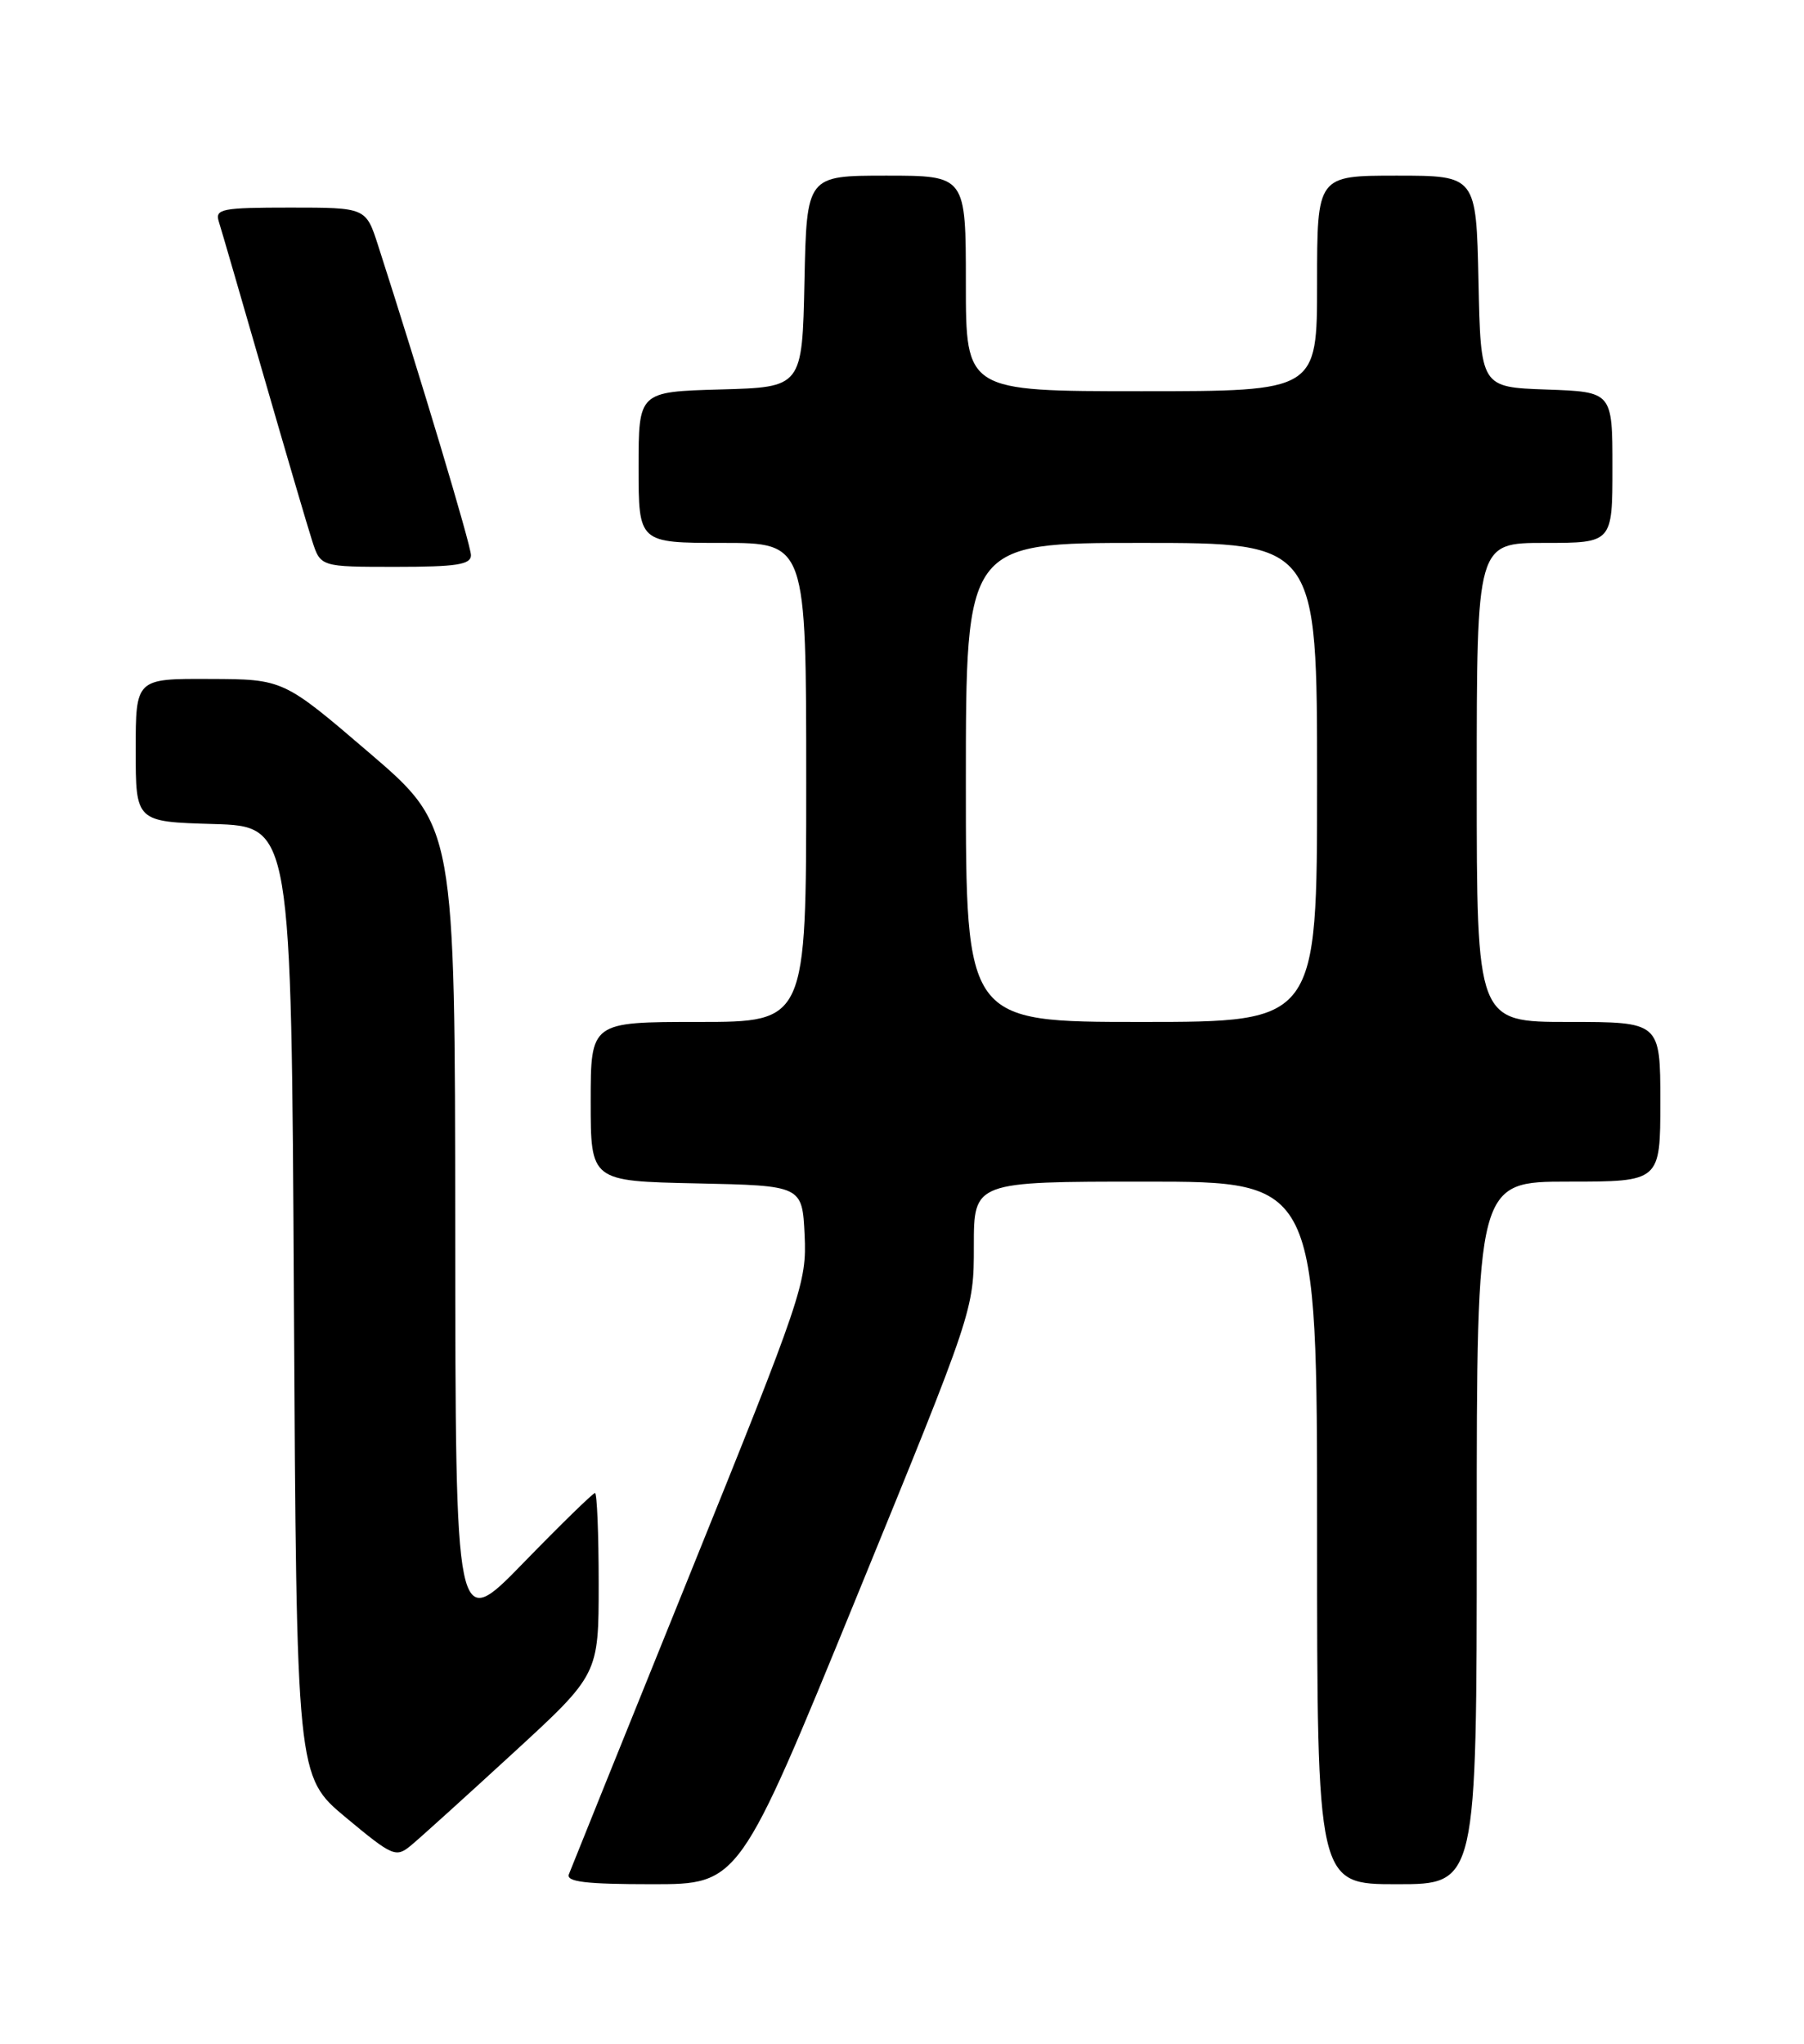 <?xml version="1.0" encoding="UTF-8" standalone="no"?>
<!DOCTYPE svg PUBLIC "-//W3C//DTD SVG 1.1//EN" "http://www.w3.org/Graphics/SVG/1.1/DTD/svg11.dtd" >
<svg xmlns="http://www.w3.org/2000/svg" xmlns:xlink="http://www.w3.org/1999/xlink" version="1.1" viewBox="0 0 226 256">
 <g >
 <path fill="currentColor"
d=" M 107.30 200.05 C 122.00 164.10 122.00 164.10 122.00 156.05 C 122.00 148.00 122.00 148.00 143.50 148.00 C 165.00 148.00 165.00 148.00 165.00 192.00 C 165.00 236.00 165.00 236.00 175.00 236.00 C 185.00 236.00 185.00 236.00 185.00 192.00 C 185.00 148.00 185.00 148.00 196.50 148.00 C 208.00 148.00 208.00 148.00 208.00 138.00 C 208.00 128.00 208.00 128.00 196.50 128.00 C 185.00 128.00 185.00 128.00 185.00 98.00 C 185.00 68.00 185.00 68.00 193.50 68.00 C 202.00 68.00 202.00 68.00 202.00 58.54 C 202.00 49.08 202.00 49.08 193.75 48.79 C 185.50 48.50 185.50 48.50 185.22 35.25 C 184.94 22.00 184.94 22.00 174.97 22.00 C 165.00 22.00 165.00 22.00 165.00 35.50 C 165.00 49.00 165.00 49.00 143.00 49.00 C 121.00 49.00 121.00 49.00 121.00 35.50 C 121.00 22.00 121.00 22.00 111.03 22.00 C 101.06 22.00 101.06 22.00 100.78 35.25 C 100.50 48.50 100.50 48.50 90.25 48.78 C 80.00 49.07 80.00 49.07 80.00 58.53 C 80.00 68.00 80.00 68.00 90.50 68.00 C 101.00 68.00 101.00 68.00 101.00 98.00 C 101.00 128.00 101.00 128.00 87.50 128.00 C 74.00 128.00 74.00 128.00 74.00 137.97 C 74.00 147.94 74.00 147.94 87.25 148.22 C 100.50 148.50 100.50 148.50 100.80 154.69 C 101.08 160.63 100.51 162.33 86.42 197.19 C 78.35 217.16 71.53 234.06 71.27 234.75 C 70.90 235.70 73.38 236.00 81.69 236.00 C 92.60 236.00 92.60 236.00 107.30 200.05 Z  M 64.24 219.61 C 75.00 209.73 75.00 209.73 75.00 198.36 C 75.00 192.11 74.79 187.00 74.54 187.00 C 74.29 187.00 70.25 190.94 65.57 195.75 C 57.06 204.50 57.06 204.50 57.03 154.00 C 57.00 103.49 57.00 103.49 46.25 94.28 C 35.50 85.07 35.50 85.07 26.25 85.04 C 17.00 85.00 17.00 85.00 17.00 93.96 C 17.00 102.93 17.00 102.93 26.75 103.21 C 36.50 103.50 36.50 103.50 36.82 163.00 C 37.15 222.50 37.15 222.50 43.32 227.64 C 49.20 232.53 49.60 232.70 51.49 231.14 C 52.58 230.24 58.32 225.05 64.24 219.61 Z  M 59.00 69.54 C 59.00 68.30 52.71 47.33 47.37 30.75 C 45.84 26.00 45.84 26.00 36.35 26.00 C 27.77 26.00 26.92 26.17 27.41 27.75 C 27.72 28.71 30.23 37.38 33.01 47.00 C 35.79 56.62 38.53 65.96 39.11 67.75 C 40.16 71.00 40.16 71.00 49.58 71.00 C 57.17 71.00 59.00 70.72 59.00 69.54 Z  M 121.00 98.00 C 121.00 68.00 121.00 68.00 143.00 68.00 C 165.00 68.00 165.00 68.00 165.00 98.00 C 165.00 128.00 165.00 128.00 143.00 128.00 C 121.00 128.00 121.00 128.00 121.00 98.00 Z "/>
</g>
</svg>
